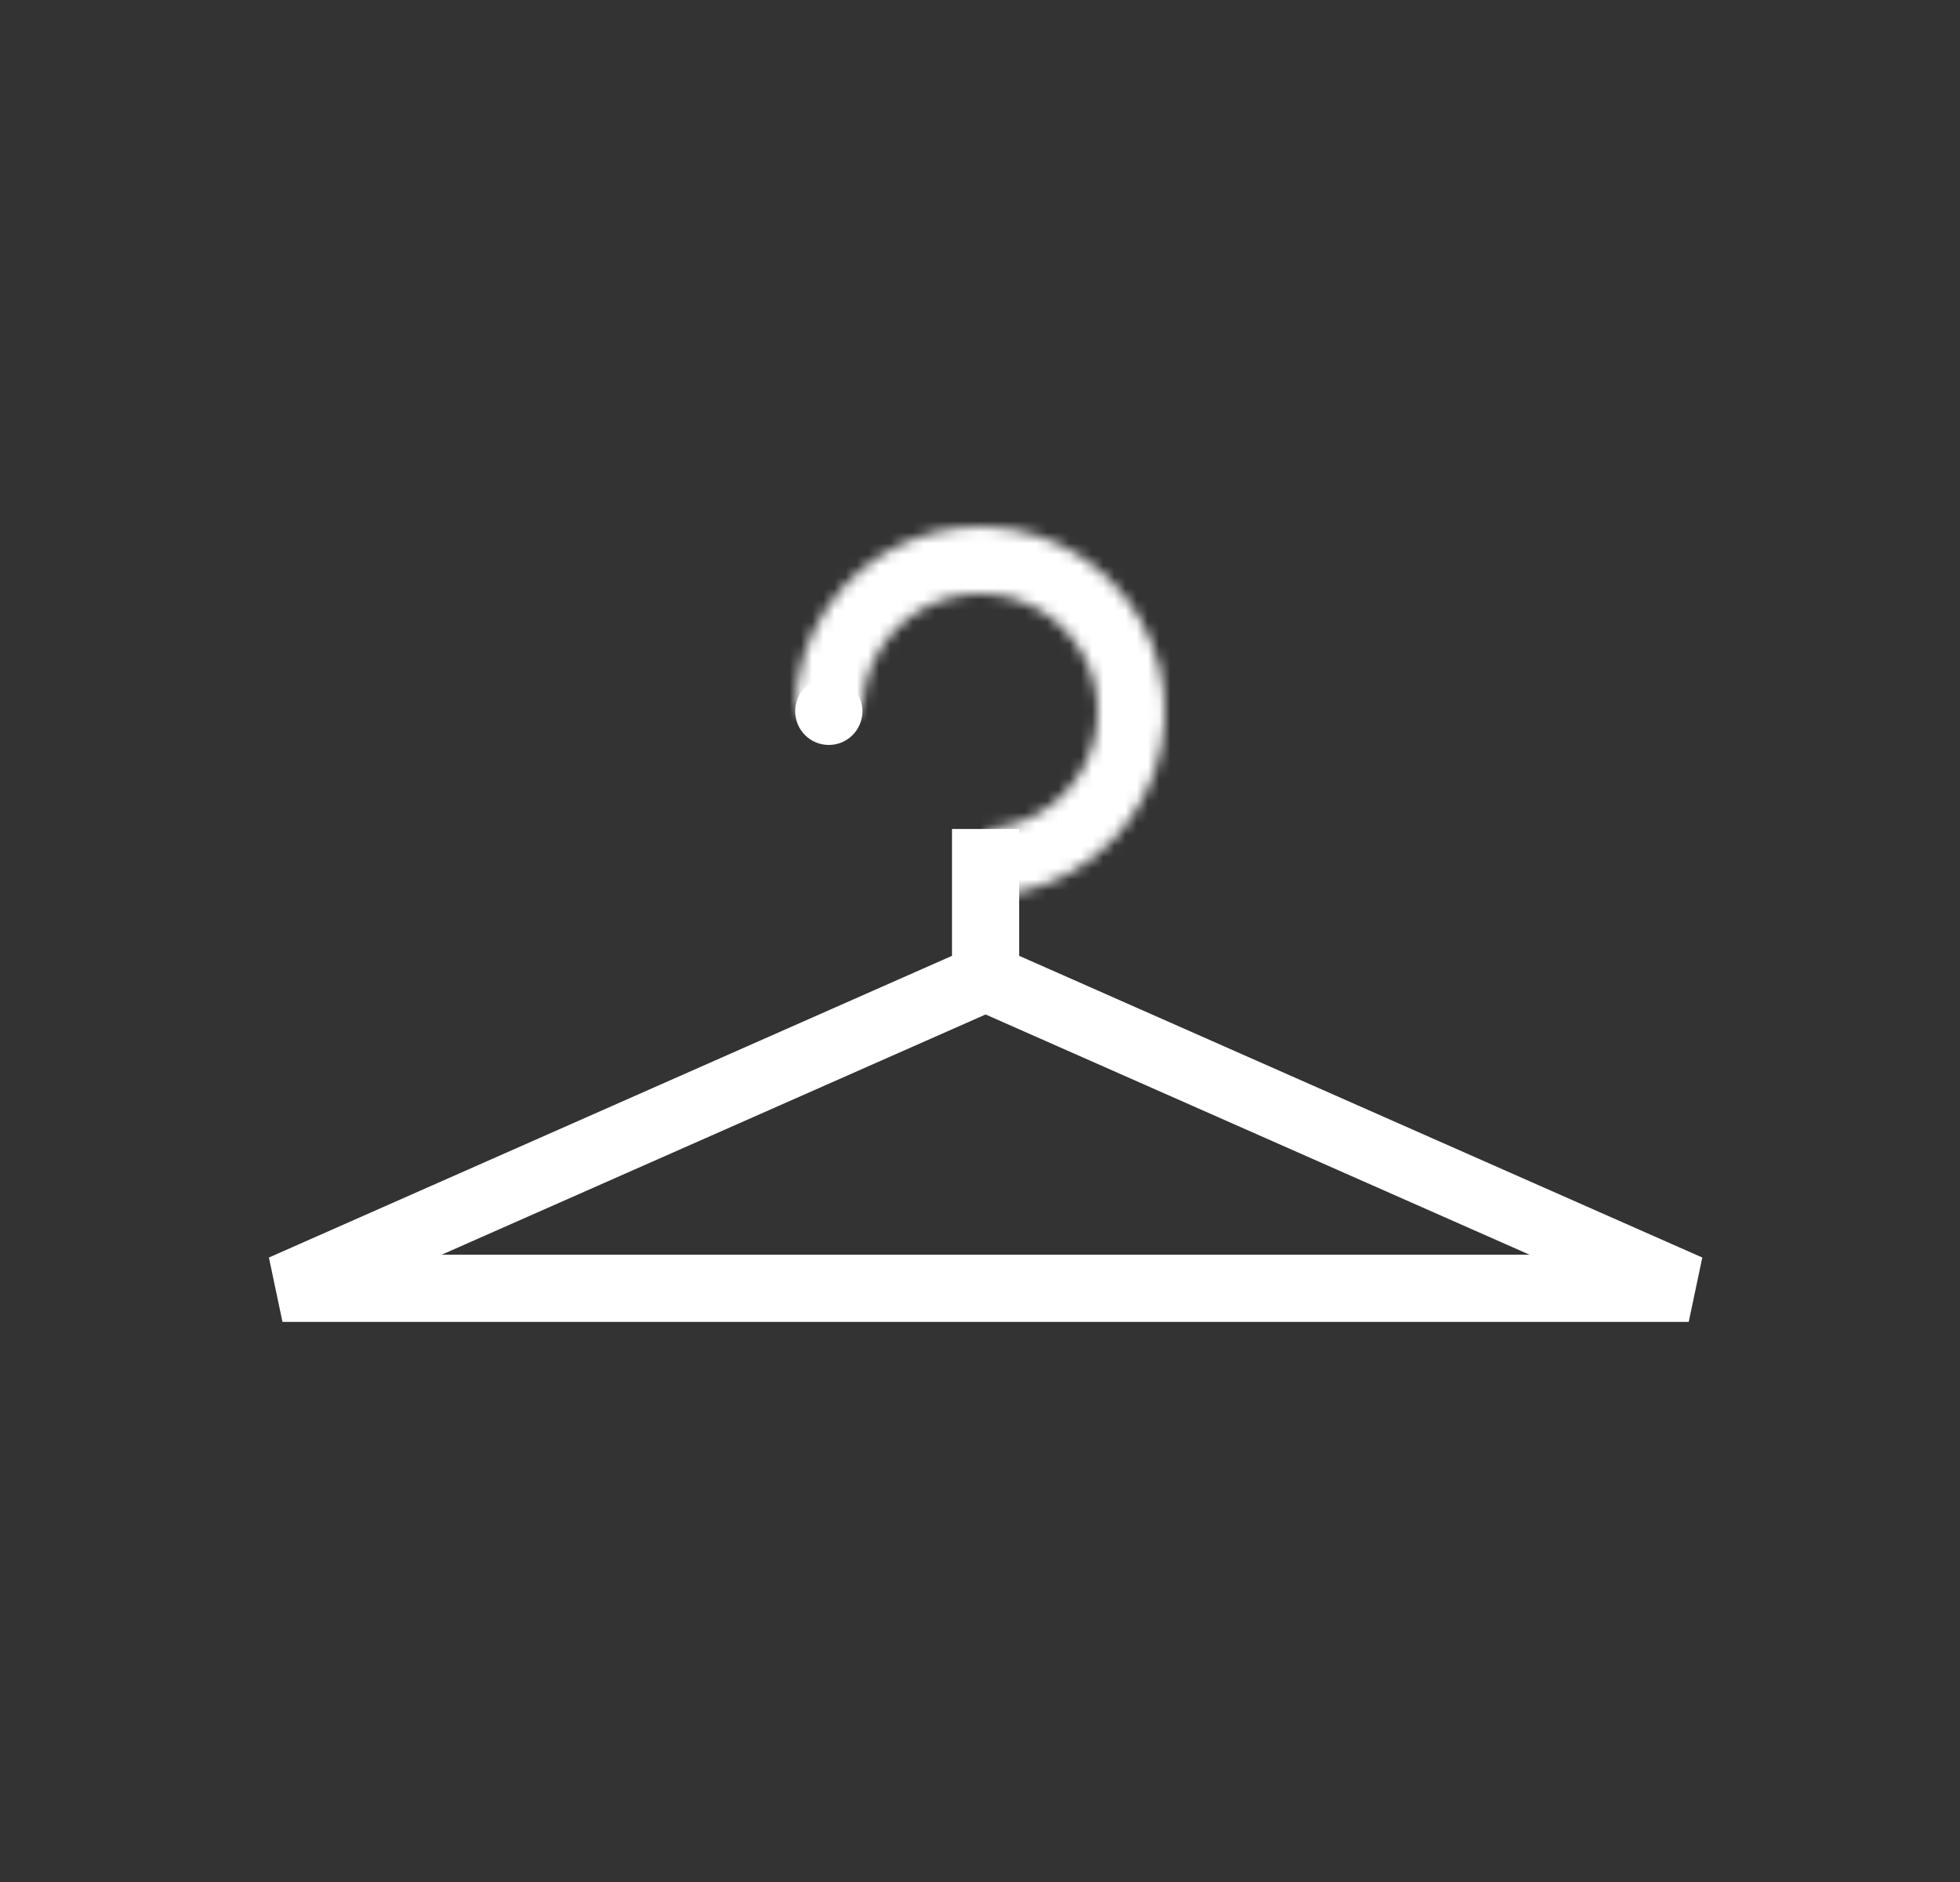 <svg width="175" height="168" viewBox="0 0 175 168" fill="none" xmlns="http://www.w3.org/2000/svg">
<rect x="0" y="0" width="175" height="168" fill="#333333" stroke="none"/>
<path d="M25.221 115L88 87.279L150.779 115L25.221 115Z" stroke="white" stroke-width="6"/>
<line x1="88" y1="74" x2="88" y2="86" stroke="white" stroke-width="6"/>
<mask id="path-3-inside-1_2_12" fill="white">
<path d="M71 63.5C71 60.285 71.939 57.14 73.702 54.452C75.465 51.764 77.975 49.649 80.923 48.367C83.872 47.086 87.13 46.694 90.299 47.239C93.467 47.784 96.407 49.243 98.757 51.437C101.108 53.63 102.766 56.462 103.529 59.585C104.292 62.708 104.125 65.986 103.051 69.016C101.976 72.046 100.04 74.696 97.479 76.64C94.919 78.585 91.847 79.739 88.639 79.961L88.226 73.985C90.269 73.844 92.226 73.109 93.857 71.87C95.488 70.632 96.721 68.944 97.406 67.014C98.09 65.084 98.196 62.996 97.71 61.006C97.225 59.017 96.168 57.213 94.671 55.816C93.174 54.419 91.301 53.489 89.283 53.142C87.264 52.794 85.189 53.044 83.311 53.861C81.433 54.677 79.834 56.024 78.711 57.736C77.588 59.449 76.99 61.452 76.99 63.5L71 63.5Z"/>
</mask>
<path d="M71 63.5C71 60.285 71.939 57.14 73.702 54.452C75.465 51.764 77.975 49.649 80.923 48.367C83.872 47.086 87.13 46.694 90.299 47.239C93.467 47.784 96.407 49.243 98.757 51.437C101.108 53.63 102.766 56.462 103.529 59.585C104.292 62.708 104.125 65.986 103.051 69.016C101.976 72.046 100.04 74.696 97.479 76.64C94.919 78.585 91.847 79.739 88.639 79.961L88.226 73.985C90.269 73.844 92.226 73.109 93.857 71.87C95.488 70.632 96.721 68.944 97.406 67.014C98.09 65.084 98.196 62.996 97.71 61.006C97.225 59.017 96.168 57.213 94.671 55.816C93.174 54.419 91.301 53.489 89.283 53.142C87.264 52.794 85.189 53.044 83.311 53.861C81.433 54.677 79.834 56.024 78.711 57.736C77.588 59.449 76.99 61.452 76.99 63.5L71 63.5Z" stroke="white" stroke-width="12" mask="url(#path-3-inside-1_2_12)"/>
<path d="M77 63.5C77 65.157 75.657 66.5 74 66.5C72.343 66.5 71 65.157 71 63.5C71 61.843 72.343 60.5 74 60.5C75.657 60.5 77 61.843 77 63.5Z" fill="white"/>
</svg>
